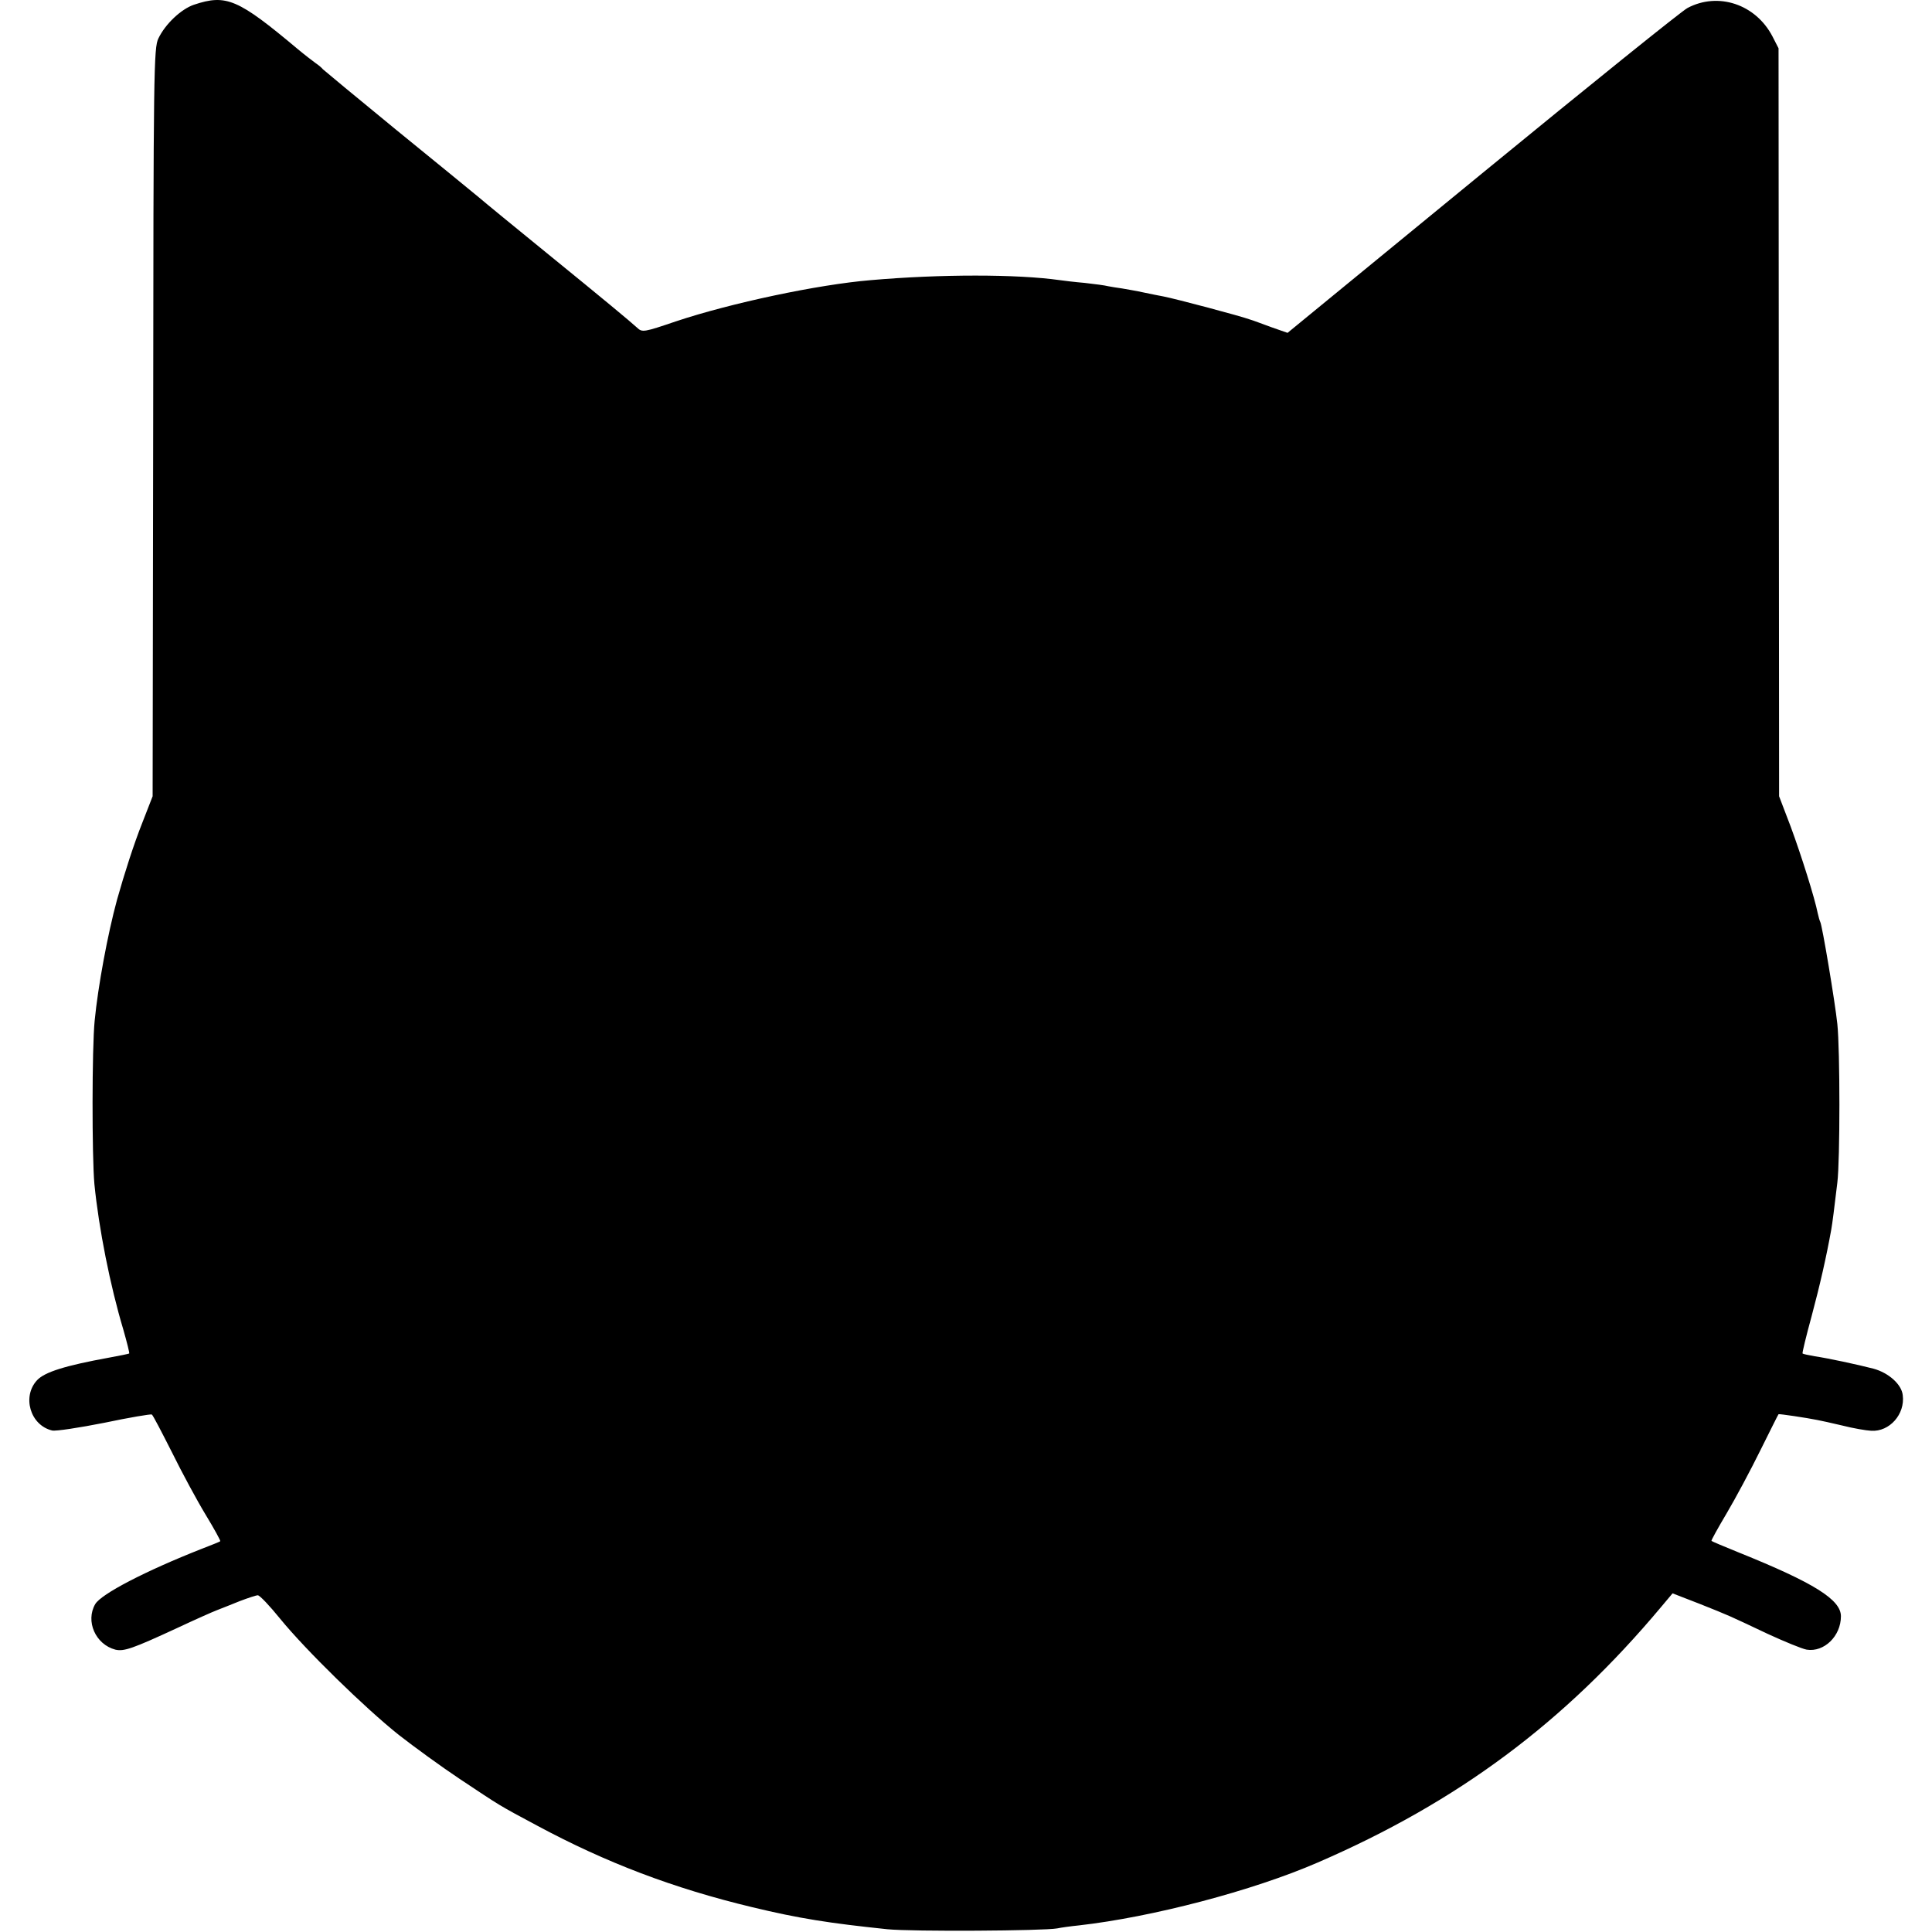 <?xml version="1.0" standalone="no"?>
<!DOCTYPE svg PUBLIC "-//W3C//DTD SVG 20010904//EN"
 "http://www.w3.org/TR/2001/REC-SVG-20010904/DTD/svg10.dtd">
<svg version="1.0" xmlns="http://www.w3.org/2000/svg"
 width="700pt" height="700pt" viewBox="0 0 700 700"
 preserveAspectRatio="xMidYMid meet">
<g transform="translate(0,700) scale(0.1,-0.1)"
fill="#000000" stroke="none">
<path d="M703 6983 c-47 -16 -104 -70 -129 -122 -17 -34 -18 -116 -19 -1391
l-2 -1355 -37 -95 c-31 -78 -65 -184 -92 -280 -34 -125 -69 -314 -81 -438 -10
-98 -10 -493 -1 -592 16 -161 57 -368 105 -528 13 -46 23 -85 21 -86 -1 -1
-34 -8 -73 -15 -159 -29 -232 -52 -260 -81 -56 -59 -26 -164 54 -183 13 -3 98
10 189 28 90 19 168 32 172 30 4 -2 36 -64 73 -137 36 -73 91 -175 122 -226
31 -51 55 -95 53 -96 -1 -2 -32 -14 -68 -28 -203 -80 -363 -163 -385 -200 -36
-62 1 -146 73 -165 31 -7 61 3 223 78 64 30 129 59 145 65 16 6 53 21 83 33
29 11 59 21 65 21 7 0 43 -38 81 -85 93 -114 307 -323 430 -421 55 -43 154
-115 220 -159 152 -101 138 -93 280 -169 251 -135 496 -228 780 -296 170 -41
279 -58 490 -80 89 -9 567 -6 615 3 14 3 50 8 80 11 264 30 628 125 865 228
506 219 892 506 1243 925 l42 50 98 -38 c110 -44 99 -39 247 -109 61 -28 124
-54 141 -57 63 -10 124 49 124 121 0 60 -97 121 -370 231 -52 21 -97 40 -99
42 -2 1 23 46 55 100 32 54 87 157 122 228 36 72 65 131 66 131 1 2 102 -13
141 -21 11 -2 52 -11 90 -20 39 -10 86 -18 105 -19 66 -4 123 60 114 129 -4
39 -51 81 -106 96 -58 15 -165 38 -213 45 -22 4 -42 8 -44 10 -2 1 13 63 33
136 30 112 53 213 71 313 4 22 11 78 22 170 10 80 10 481 0 575 -8 77 -55 359
-62 370 -2 4 -6 17 -9 31 -11 56 -60 211 -98 314 l-42 110 -1 1355 -1 1355
-22 43 c-61 117 -197 162 -308 103 -21 -11 -356 -281 -744 -599 l-705 -578
-60 21 c-33 12 -67 25 -75 27 -35 13 -269 75 -315 84 -11 2 -42 8 -70 14 -27
6 -63 12 -80 15 -16 2 -39 6 -50 8 -11 3 -49 8 -85 12 -36 3 -76 8 -90 10
-156 22 -432 22 -685 0 -192 -16 -507 -83 -705 -149 -118 -40 -123 -41 -142
-23 -24 22 -119 101 -328 271 -113 92 -223 182 -245 201 -22 18 -157 129 -300
245 -143 117 -262 216 -265 219 -3 4 -14 14 -26 22 -11 8 -41 31 -65 51 -217
182 -259 200 -376 161z"/>
</g>
</svg>
